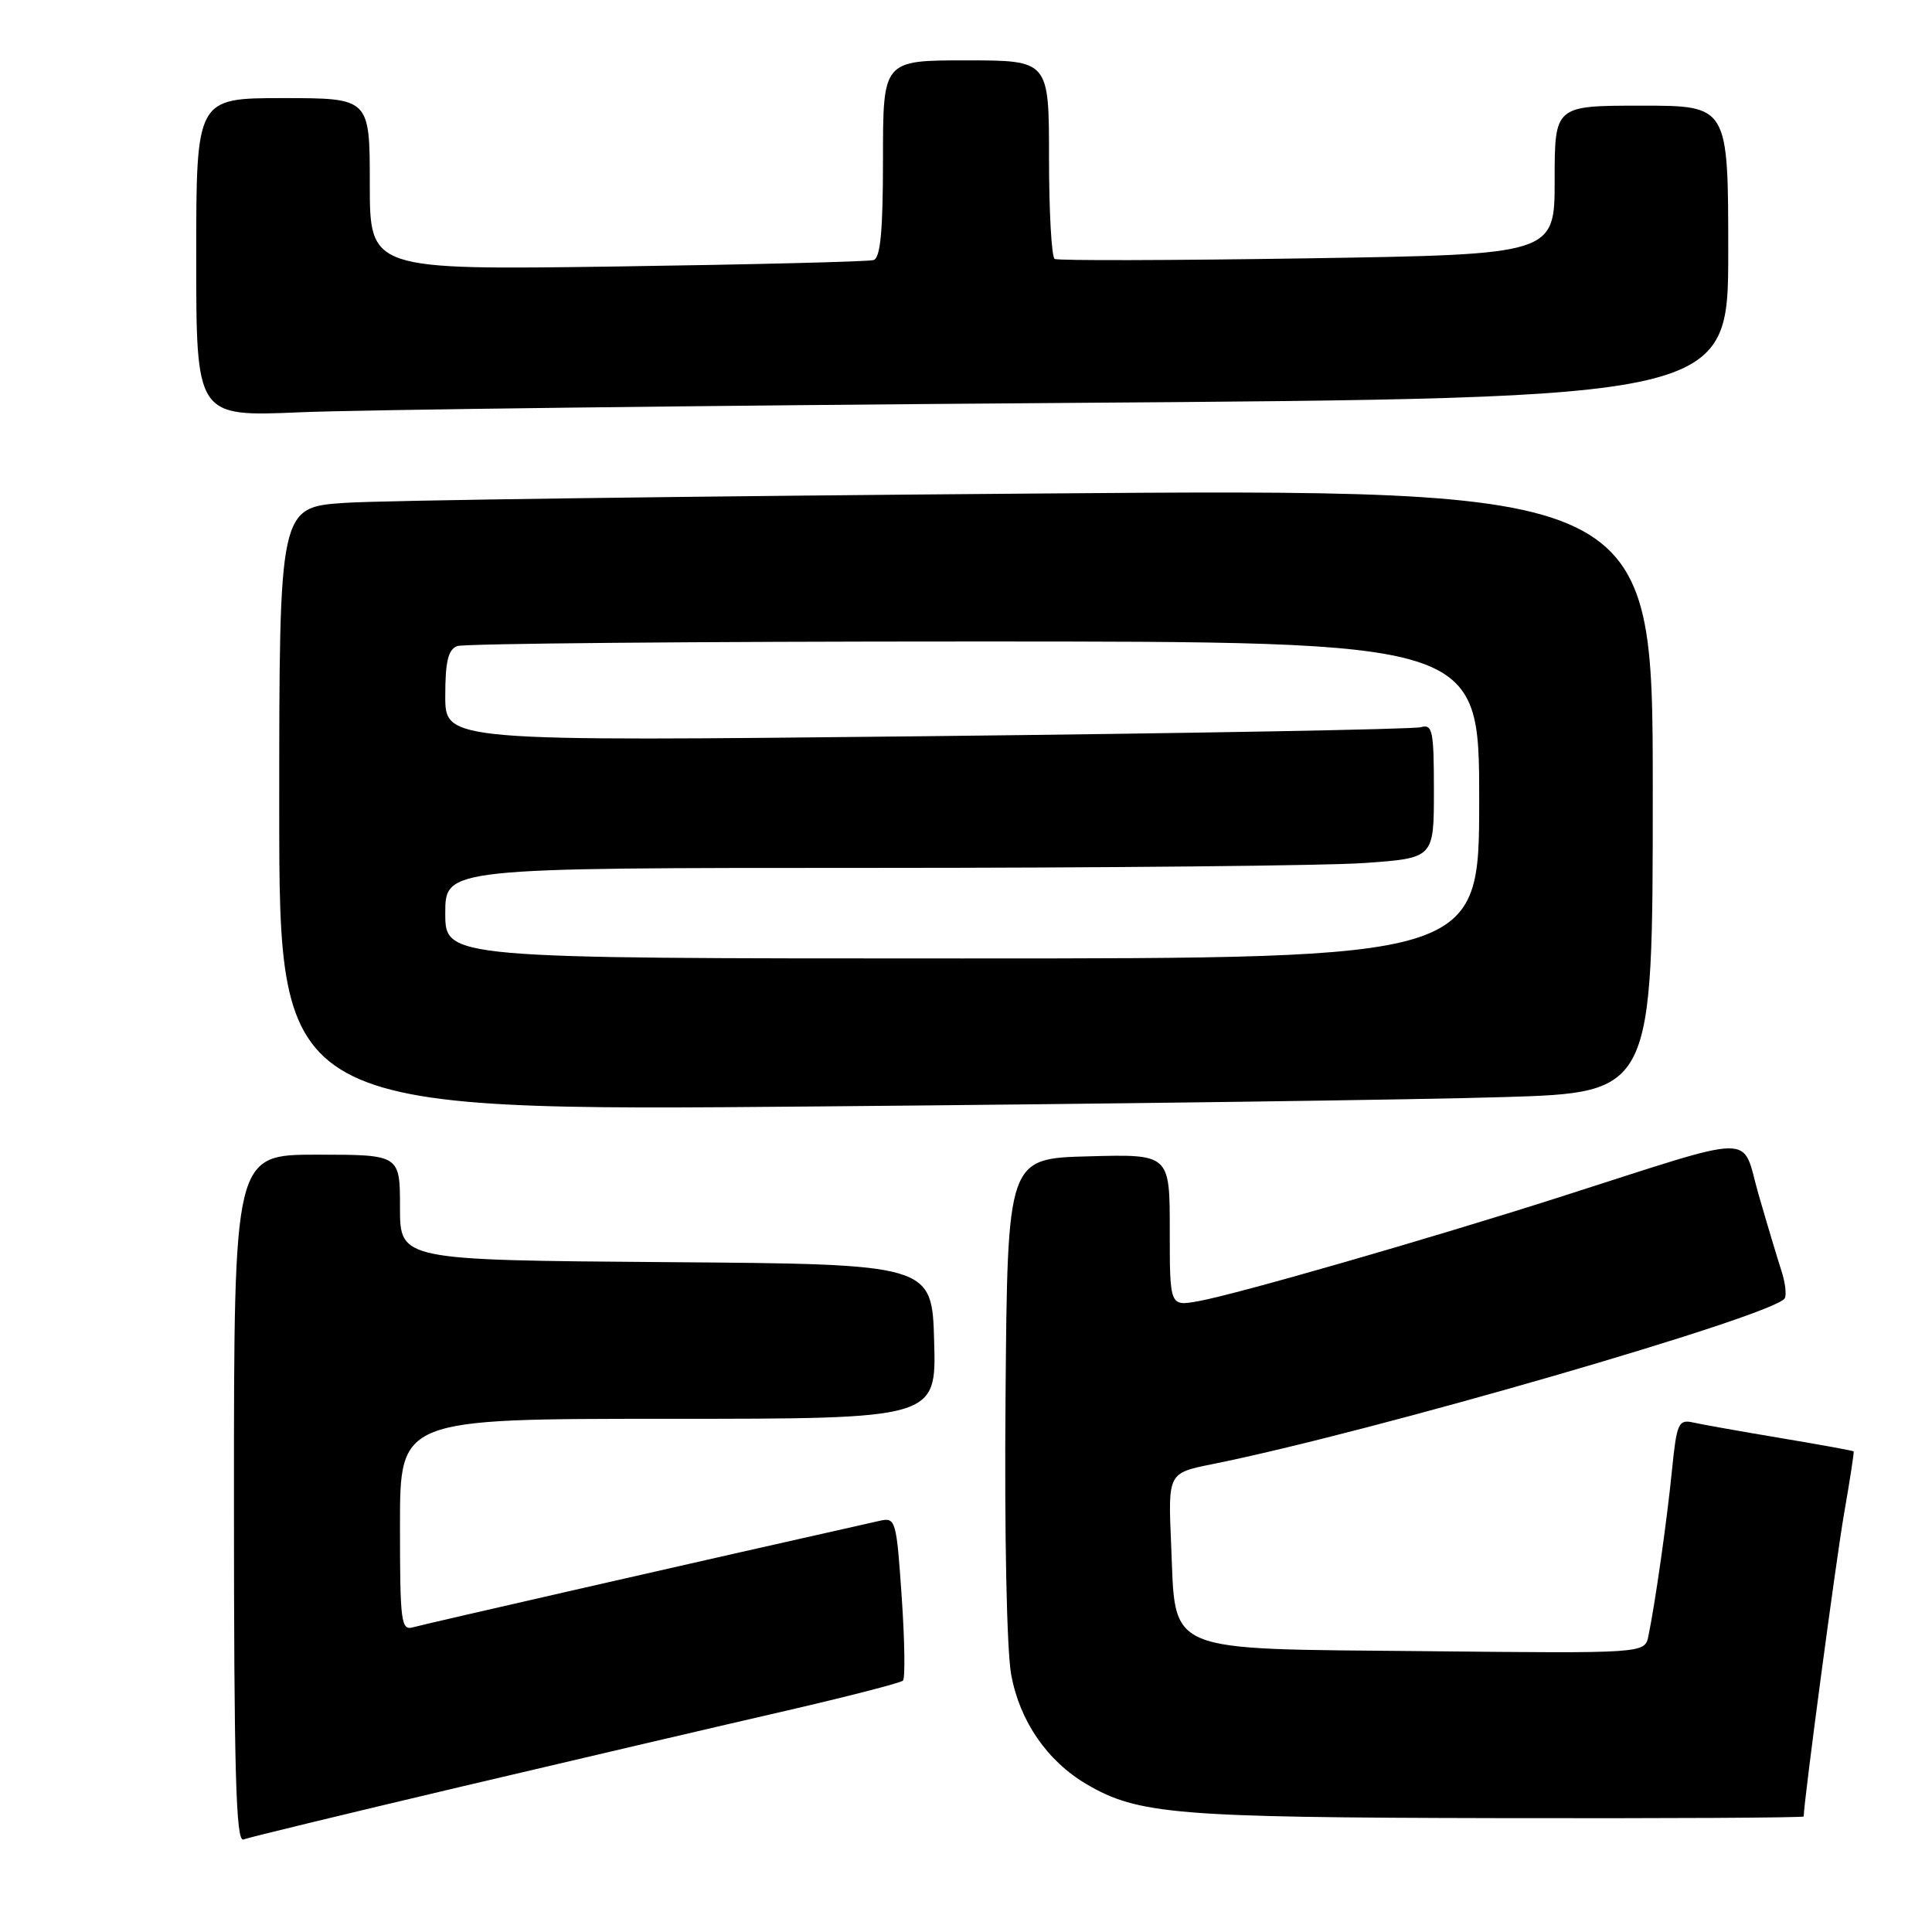 <?xml version="1.0" encoding="UTF-8" standalone="no"?>
<!DOCTYPE svg PUBLIC "-//W3C//DTD SVG 1.1//EN" "http://www.w3.org/Graphics/SVG/1.1/DTD/svg11.dtd" >
<svg xmlns="http://www.w3.org/2000/svg" xmlns:xlink="http://www.w3.org/1999/xlink" version="1.1" viewBox="0 0 256 256">
 <g >
 <path fill="currentColor"
d=" M 61.50 236.65 C 76.90 233.02 96.16 228.52 104.30 226.65 C 112.43 224.77 119.34 222.99 119.65 222.69 C 119.95 222.38 119.88 217.38 119.48 211.58 C 118.79 201.49 118.67 201.04 116.63 201.50 C 92.93 206.82 56.08 215.23 54.75 215.62 C 53.14 216.09 53.00 214.99 53.00 202.07 C 53.00 188.00 53.00 188.00 88.53 188.00 C 124.07 188.00 124.07 188.00 123.78 177.75 C 123.50 167.50 123.50 167.50 88.25 167.24 C 53.00 166.97 53.00 166.97 53.00 159.99 C 53.00 153.00 53.00 153.00 42.00 153.00 C 31.00 153.00 31.00 153.00 31.00 198.61 C 31.00 234.68 31.26 244.11 32.25 243.74 C 32.94 243.47 46.10 240.29 61.50 236.65 Z  M 239.00 240.69 C 239.00 238.82 243.30 206.56 244.36 200.50 C 245.13 196.10 245.69 192.42 245.62 192.32 C 245.54 192.22 241.21 191.43 235.99 190.56 C 230.77 189.68 225.54 188.76 224.37 188.49 C 222.40 188.06 222.18 188.55 221.55 194.76 C 220.88 201.52 219.31 212.50 218.42 216.79 C 217.94 219.09 217.94 219.09 189.00 218.79 C 153.78 218.44 155.82 219.30 155.18 204.61 C 154.77 195.19 154.77 195.19 160.63 194.01 C 181.79 189.76 235.07 174.32 236.48 172.04 C 236.75 171.59 236.56 169.94 236.04 168.36 C 235.53 166.79 234.17 162.26 233.03 158.31 C 230.65 150.08 233.52 150.04 206.61 158.64 C 189.27 164.18 163.72 171.54 158.75 172.42 C 155.00 173.09 155.00 173.09 155.00 163.01 C 155.00 152.93 155.00 152.93 144.25 153.22 C 133.50 153.50 133.50 153.50 133.24 184.95 C 133.08 203.34 133.40 218.69 133.99 221.92 C 135.13 228.09 138.77 233.36 144.00 236.43 C 150.80 240.41 155.84 240.83 198.25 240.91 C 220.66 240.96 239.00 240.86 239.00 240.69 Z  M 199.25 145.37 C 219.00 144.77 219.00 144.77 219.00 104.76 C 219.00 64.75 219.00 64.75 136.75 65.40 C 91.51 65.75 50.56 66.30 45.75 66.63 C 37.00 67.21 37.00 67.21 37.00 107.23 C 37.00 147.24 37.00 147.24 108.25 146.61 C 147.44 146.27 188.39 145.71 199.25 145.37 Z  M 141.25 53.39 C 229.00 52.76 229.00 52.76 229.00 33.38 C 229.00 14.00 229.00 14.00 217.50 14.00 C 206.00 14.00 206.00 14.00 206.00 23.86 C 206.00 33.72 206.00 33.72 173.25 34.23 C 155.24 34.51 140.16 34.55 139.75 34.31 C 139.34 34.08 139.00 28.06 139.00 20.94 C 139.00 8.00 139.00 8.00 128.00 8.00 C 117.00 8.00 117.00 8.00 117.00 21.03 C 117.00 30.58 116.67 34.17 115.75 34.46 C 115.06 34.67 99.76 35.05 81.75 35.31 C 49.00 35.77 49.00 35.77 49.00 24.38 C 49.00 13.00 49.00 13.00 37.50 13.00 C 26.00 13.00 26.00 13.00 26.00 34.11 C 26.00 55.22 26.00 55.22 39.75 54.63 C 47.31 54.30 92.99 53.74 141.25 53.39 Z  M 59.00 121.00 C 59.00 115.00 59.00 115.00 115.35 115.00 C 146.34 115.00 175.81 114.71 180.85 114.35 C 190.00 113.70 190.00 113.70 190.00 104.78 C 190.00 96.77 189.82 95.92 188.25 96.36 C 187.29 96.63 157.81 97.17 122.75 97.55 C 59.00 98.24 59.00 98.24 59.00 92.23 C 59.00 87.67 59.38 86.07 60.58 85.61 C 61.45 85.27 92.28 85.00 129.08 85.00 C 196.00 85.00 196.00 85.00 196.00 106.00 C 196.00 127.00 196.00 127.00 127.50 127.00 C 59.00 127.00 59.00 127.00 59.00 121.00 Z "/>
</g>
</svg>